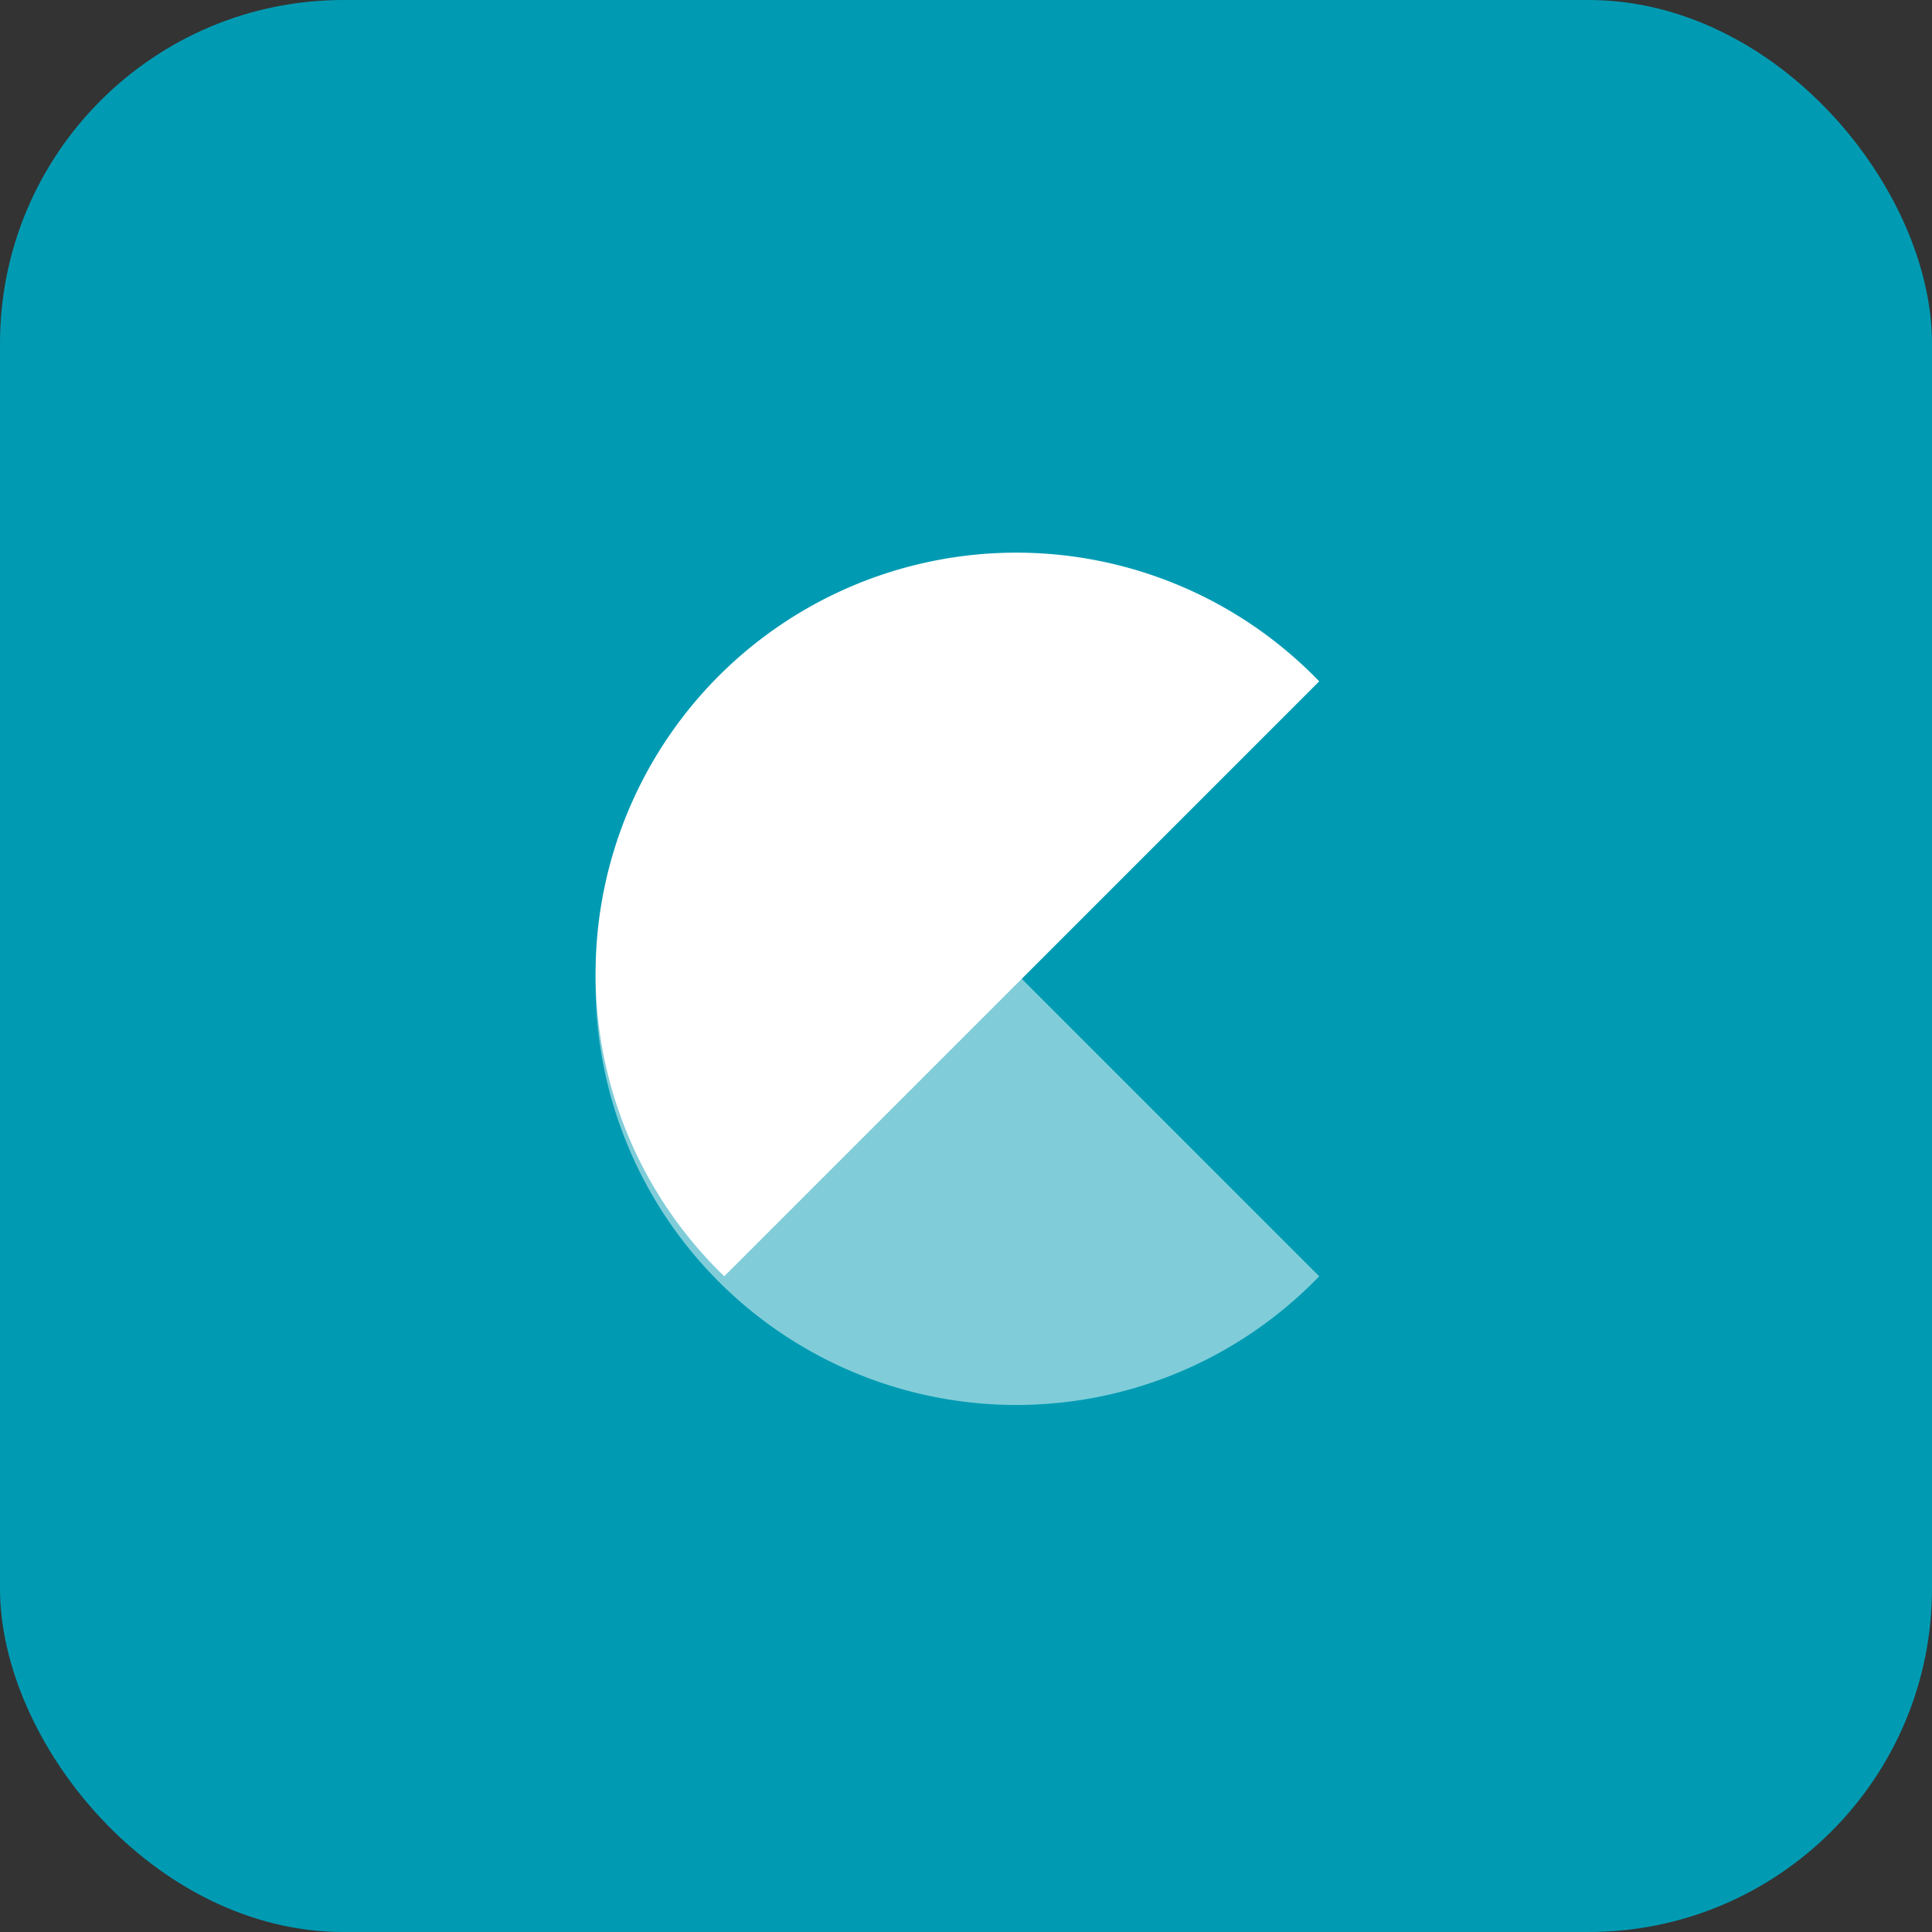 <svg xmlns="http://www.w3.org/2000/svg" width="45" height="45" viewBox="0 0 45 45">
  <rect x="0" y="0" width="45" height="45" fill="#333333" stroke="none"/>
  <g id="Groupe_487" data-name="Groupe 487" transform="translate(-31 -376)">
    <rect id="Rectangle_5" data-name="Rectangle 5" width="45" height="45" rx="8" transform="translate(31 376)" fill="#009bb3"/>
    <g id="Groupe_2" data-name="Groupe 2" transform="translate(45 389)">
      <path id="Tracé_804" data-name="Tracé 804" d="M23.992,241.313a9.8,9.8,0,1,1,13.857-13.857" transform="translate(-21.122 -224.586)" fill="#fff"/>
      <path id="Tracé_805" data-name="Tracé 805" d="M37.849,248.588a9.8,9.8,0,1,1-13.857-13.857" transform="translate(-21.122 -231.861)" fill="#fff" opacity="0.5"/>
    </g>
  </g>
</svg>
